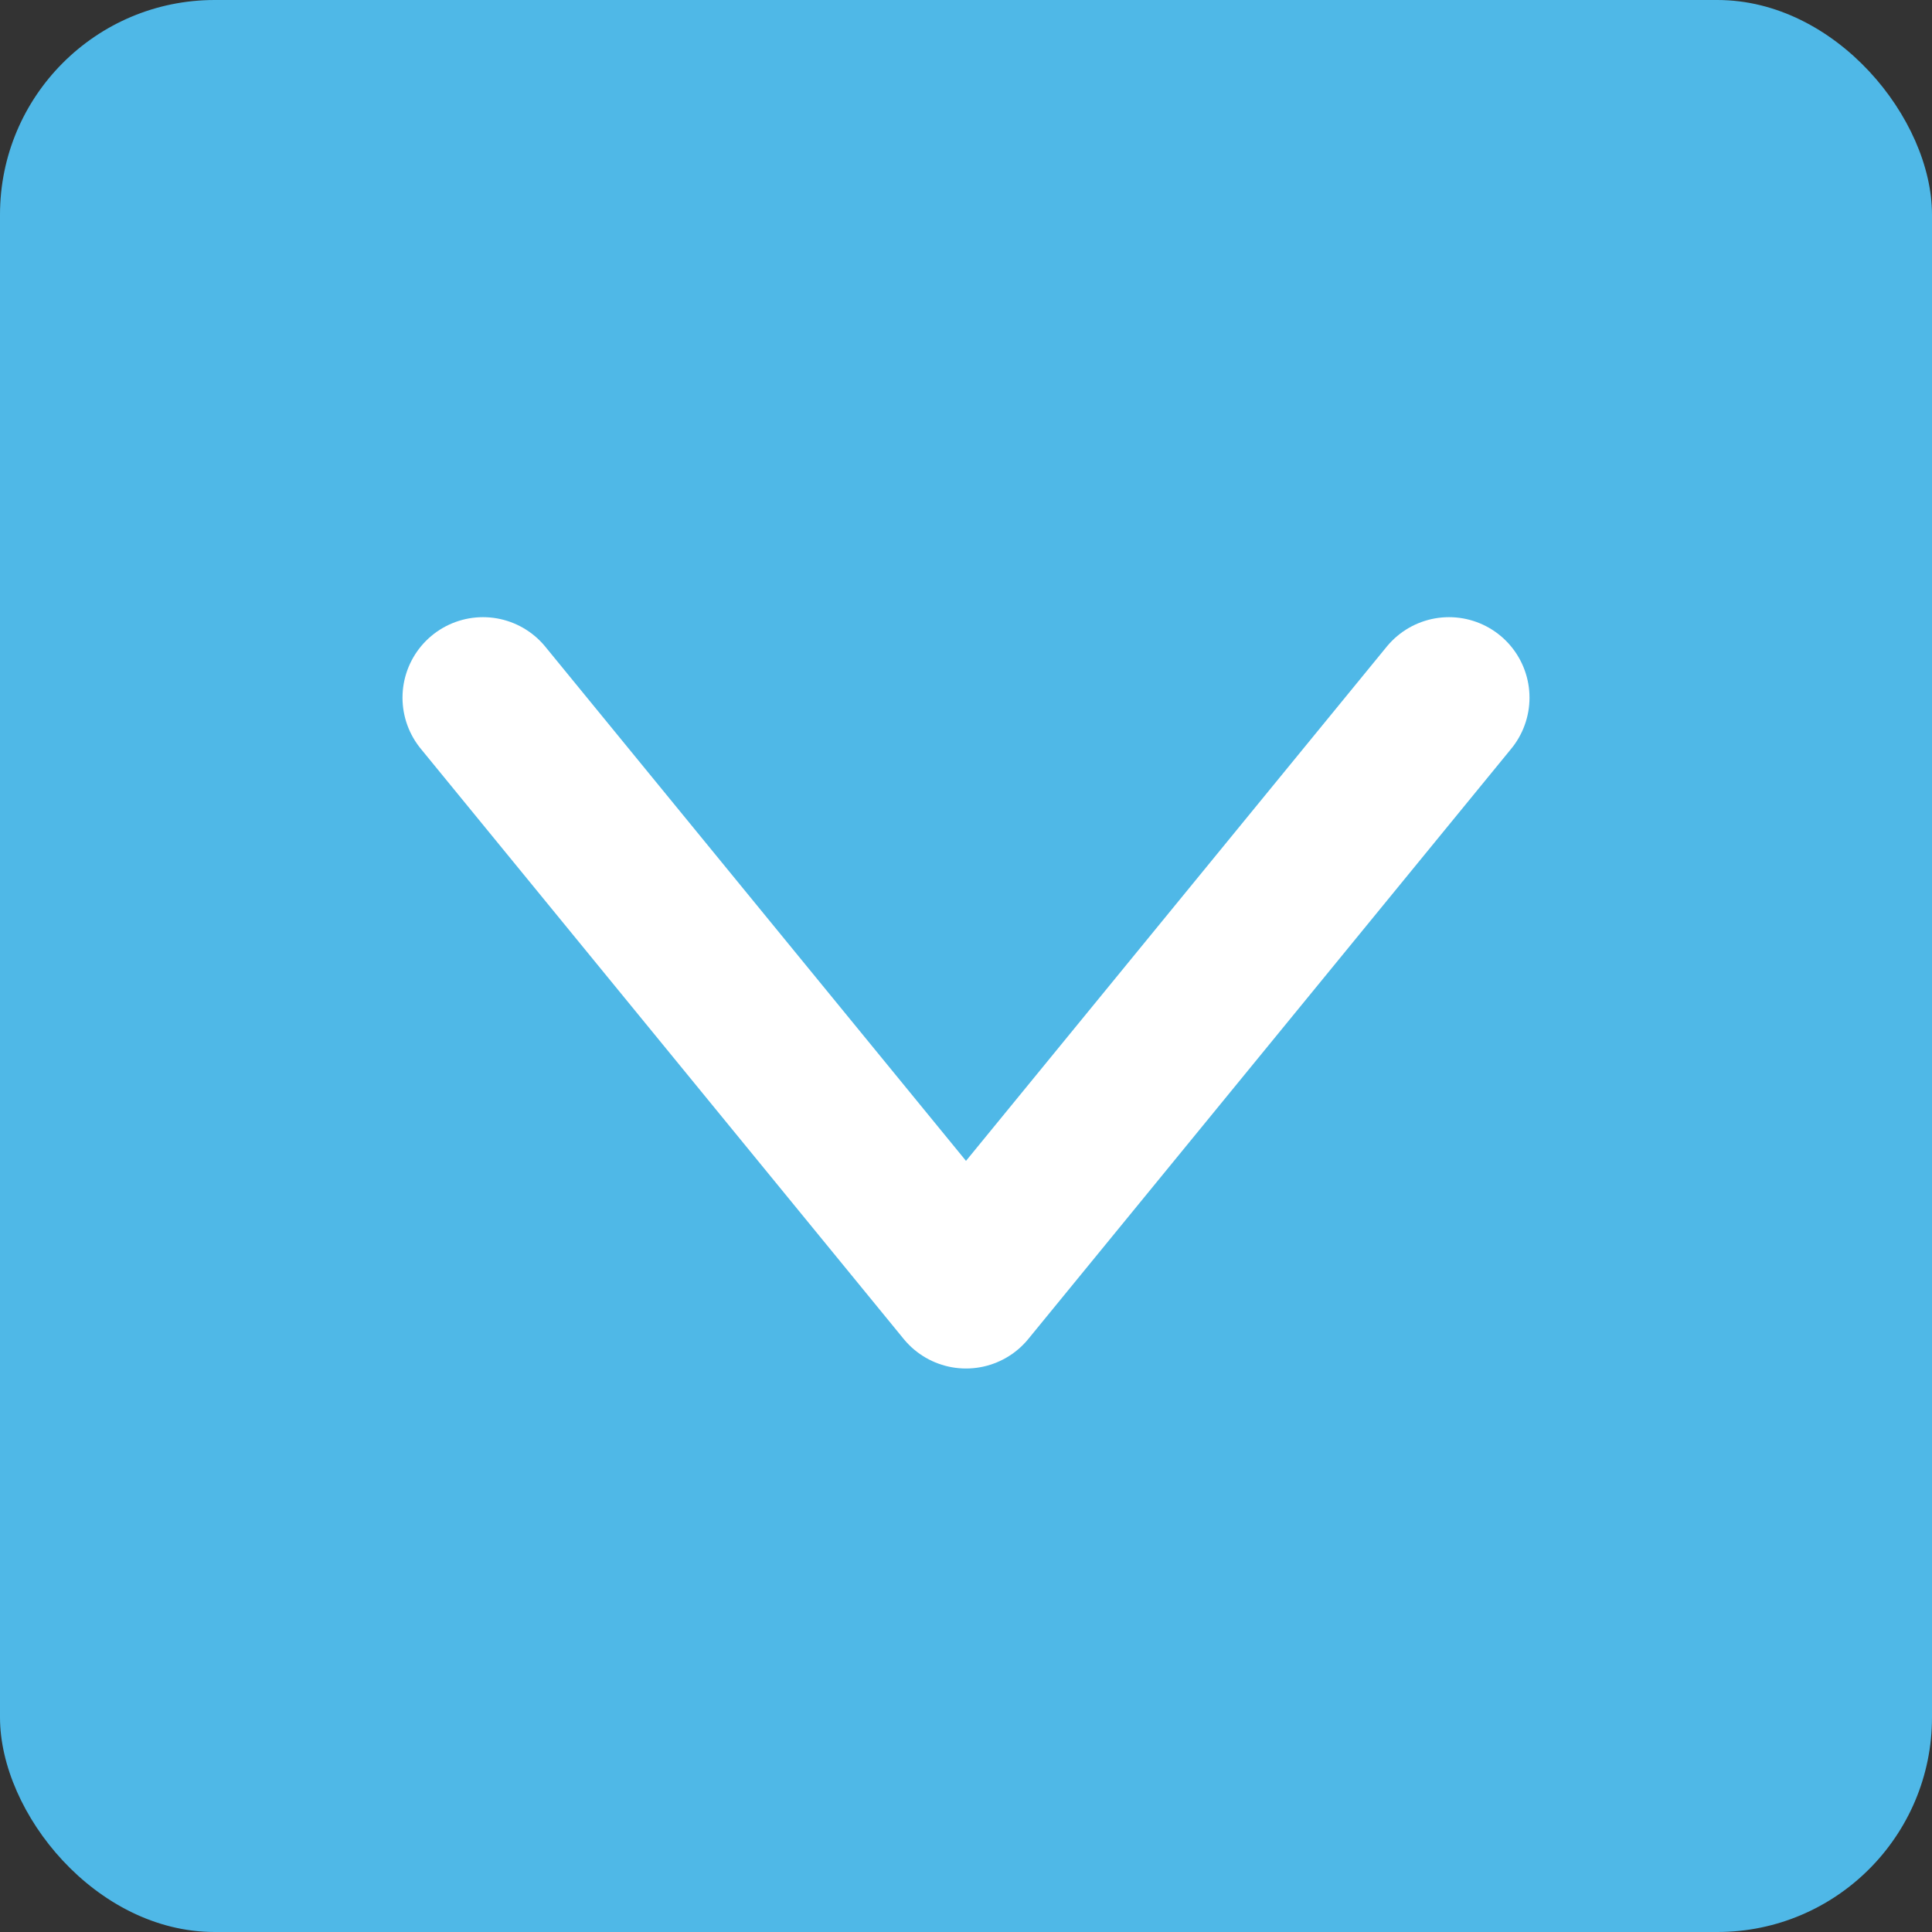 <svg width="18" height="18" viewBox="0 0 18 18" fill="none" xmlns="http://www.w3.org/2000/svg">
<rect x="0" y="0" width="18" height="18" fill="#333333" stroke="none"/>
<rect width="18" height="18" rx="2" fill="#4FB8E7"/>
<path d="M4.5 6.5L9 12L13.5 6.5" stroke="white" stroke-width="1.5" stroke-linecap="round" stroke-linejoin="round"/>
</svg>
